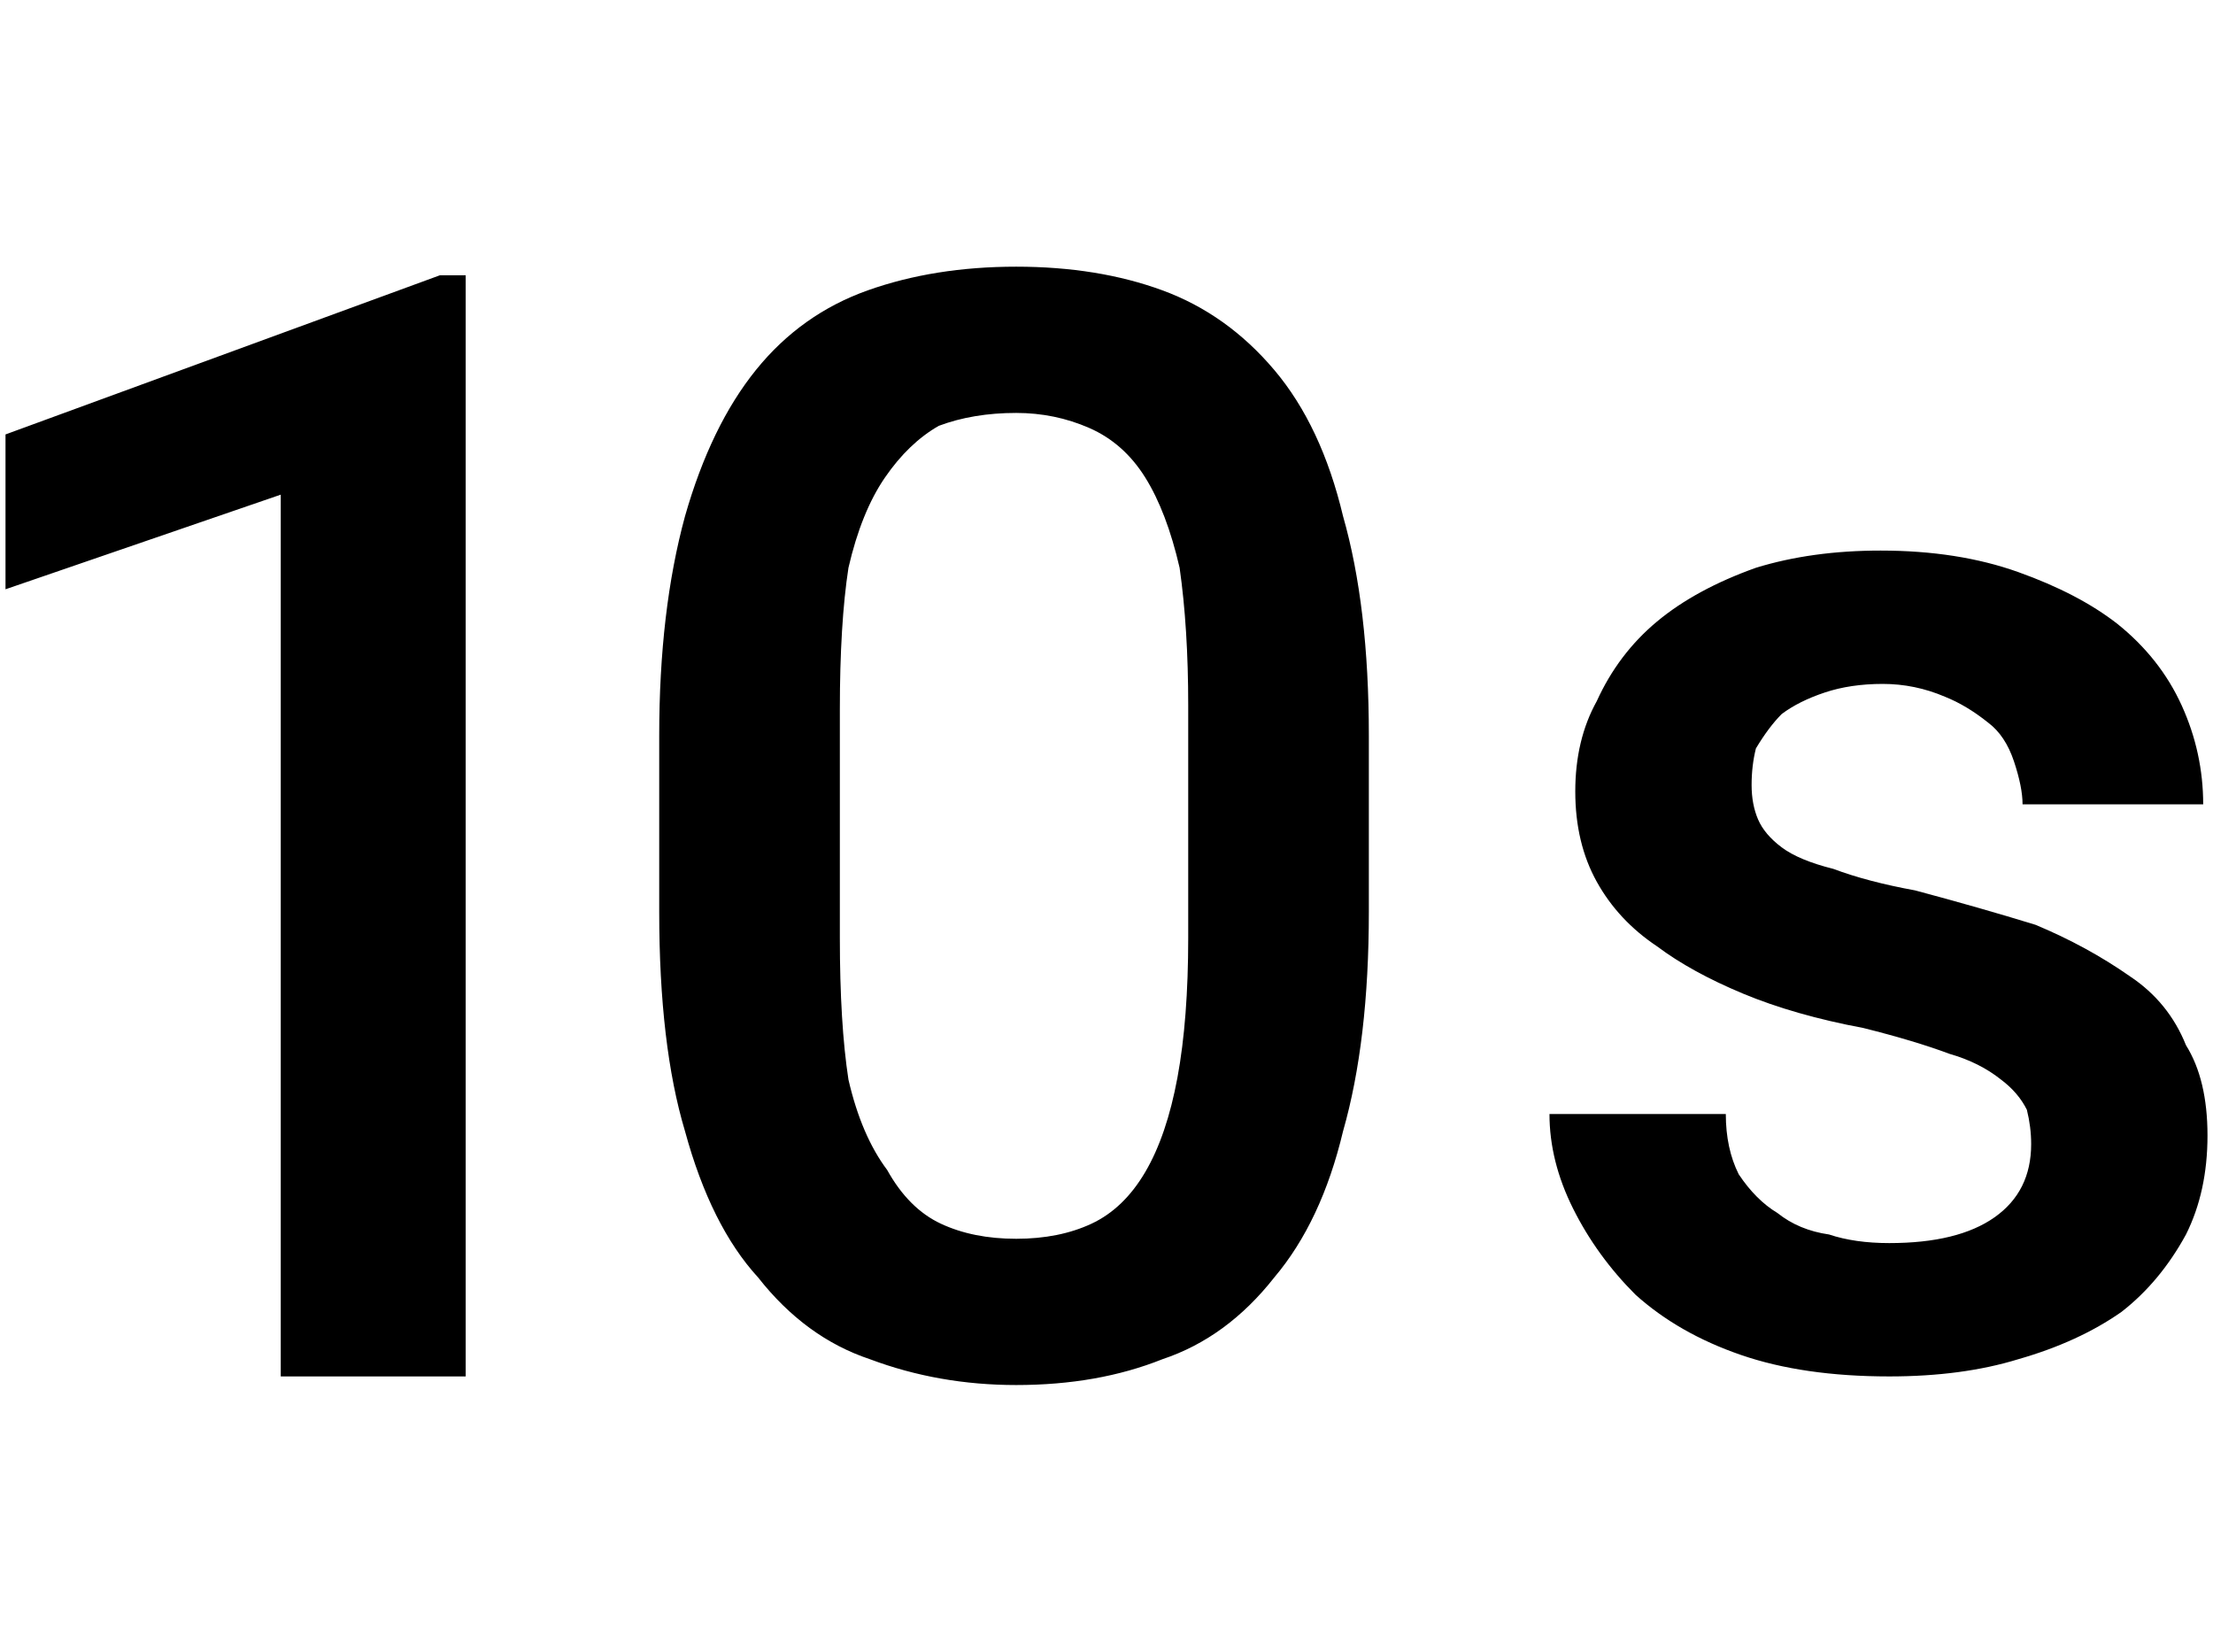 <svg xmlns="http://www.w3.org/2000/svg" width="1.34em" height="1em" viewBox="0 0 512 384"><path fill="currentColor" d="m0 101l101-37h6v256H64V115L0 137zm507 142q5 8 5 21t-5 23q-6 11-15 18q-10 7-24 11q-13 4-30 4q-20 0-34.5-5T379 301q-9-9-14.5-20t-5.5-22h41q0 8 3 14q4 6 9 9q5 4 12 5q6 2 14 2q16 0 24.5-6t8.5-17q0-4-1-8q-2-4-6-7q-5-4-12-6q-8-3-20-6q-16-3-28-8t-20-11q-9-6-14-15t-5-21t5-21q5-11 14-18.5t23-12.5q13-4 29-4q18 0 32 5t23 12q10 8 15 19t5 23h-42q0-4-2-10t-6-9q-5-4-10-6q-7-3-14.5-3t-13.5 2t-10 5q-3 3-6 8q-1 4-1 8.5t1.5 8t5.5 6.5t12 5q8 3 19 5q15 4 28 8q12 5 22 12q9 6 13 16M295 86q11 13 16 34q6 21 6 51v41q0 30-6 51q-5 21-16 34q-11 14-26 19q-15 6-34 6q-18 0-34-6q-15-5-26-19q-11-12-17-34q-6-20-6-51v-41q0-29 6-51q6-21 16.5-34t26-18.5T235 62t34 5.5T295 86m-20 132v-54q0-18-2-32q-3-13-8-21t-13-11.5t-17-3.5q-10 0-18 3q-7 4-12.5 12t-8.5 21q-2 13-2 33v53q0 20 2 33q3 13 9 21q5 9 12.5 12.5T235 288t17.5-3.5t12.5-12t7.5-22T275 218"/></svg>
